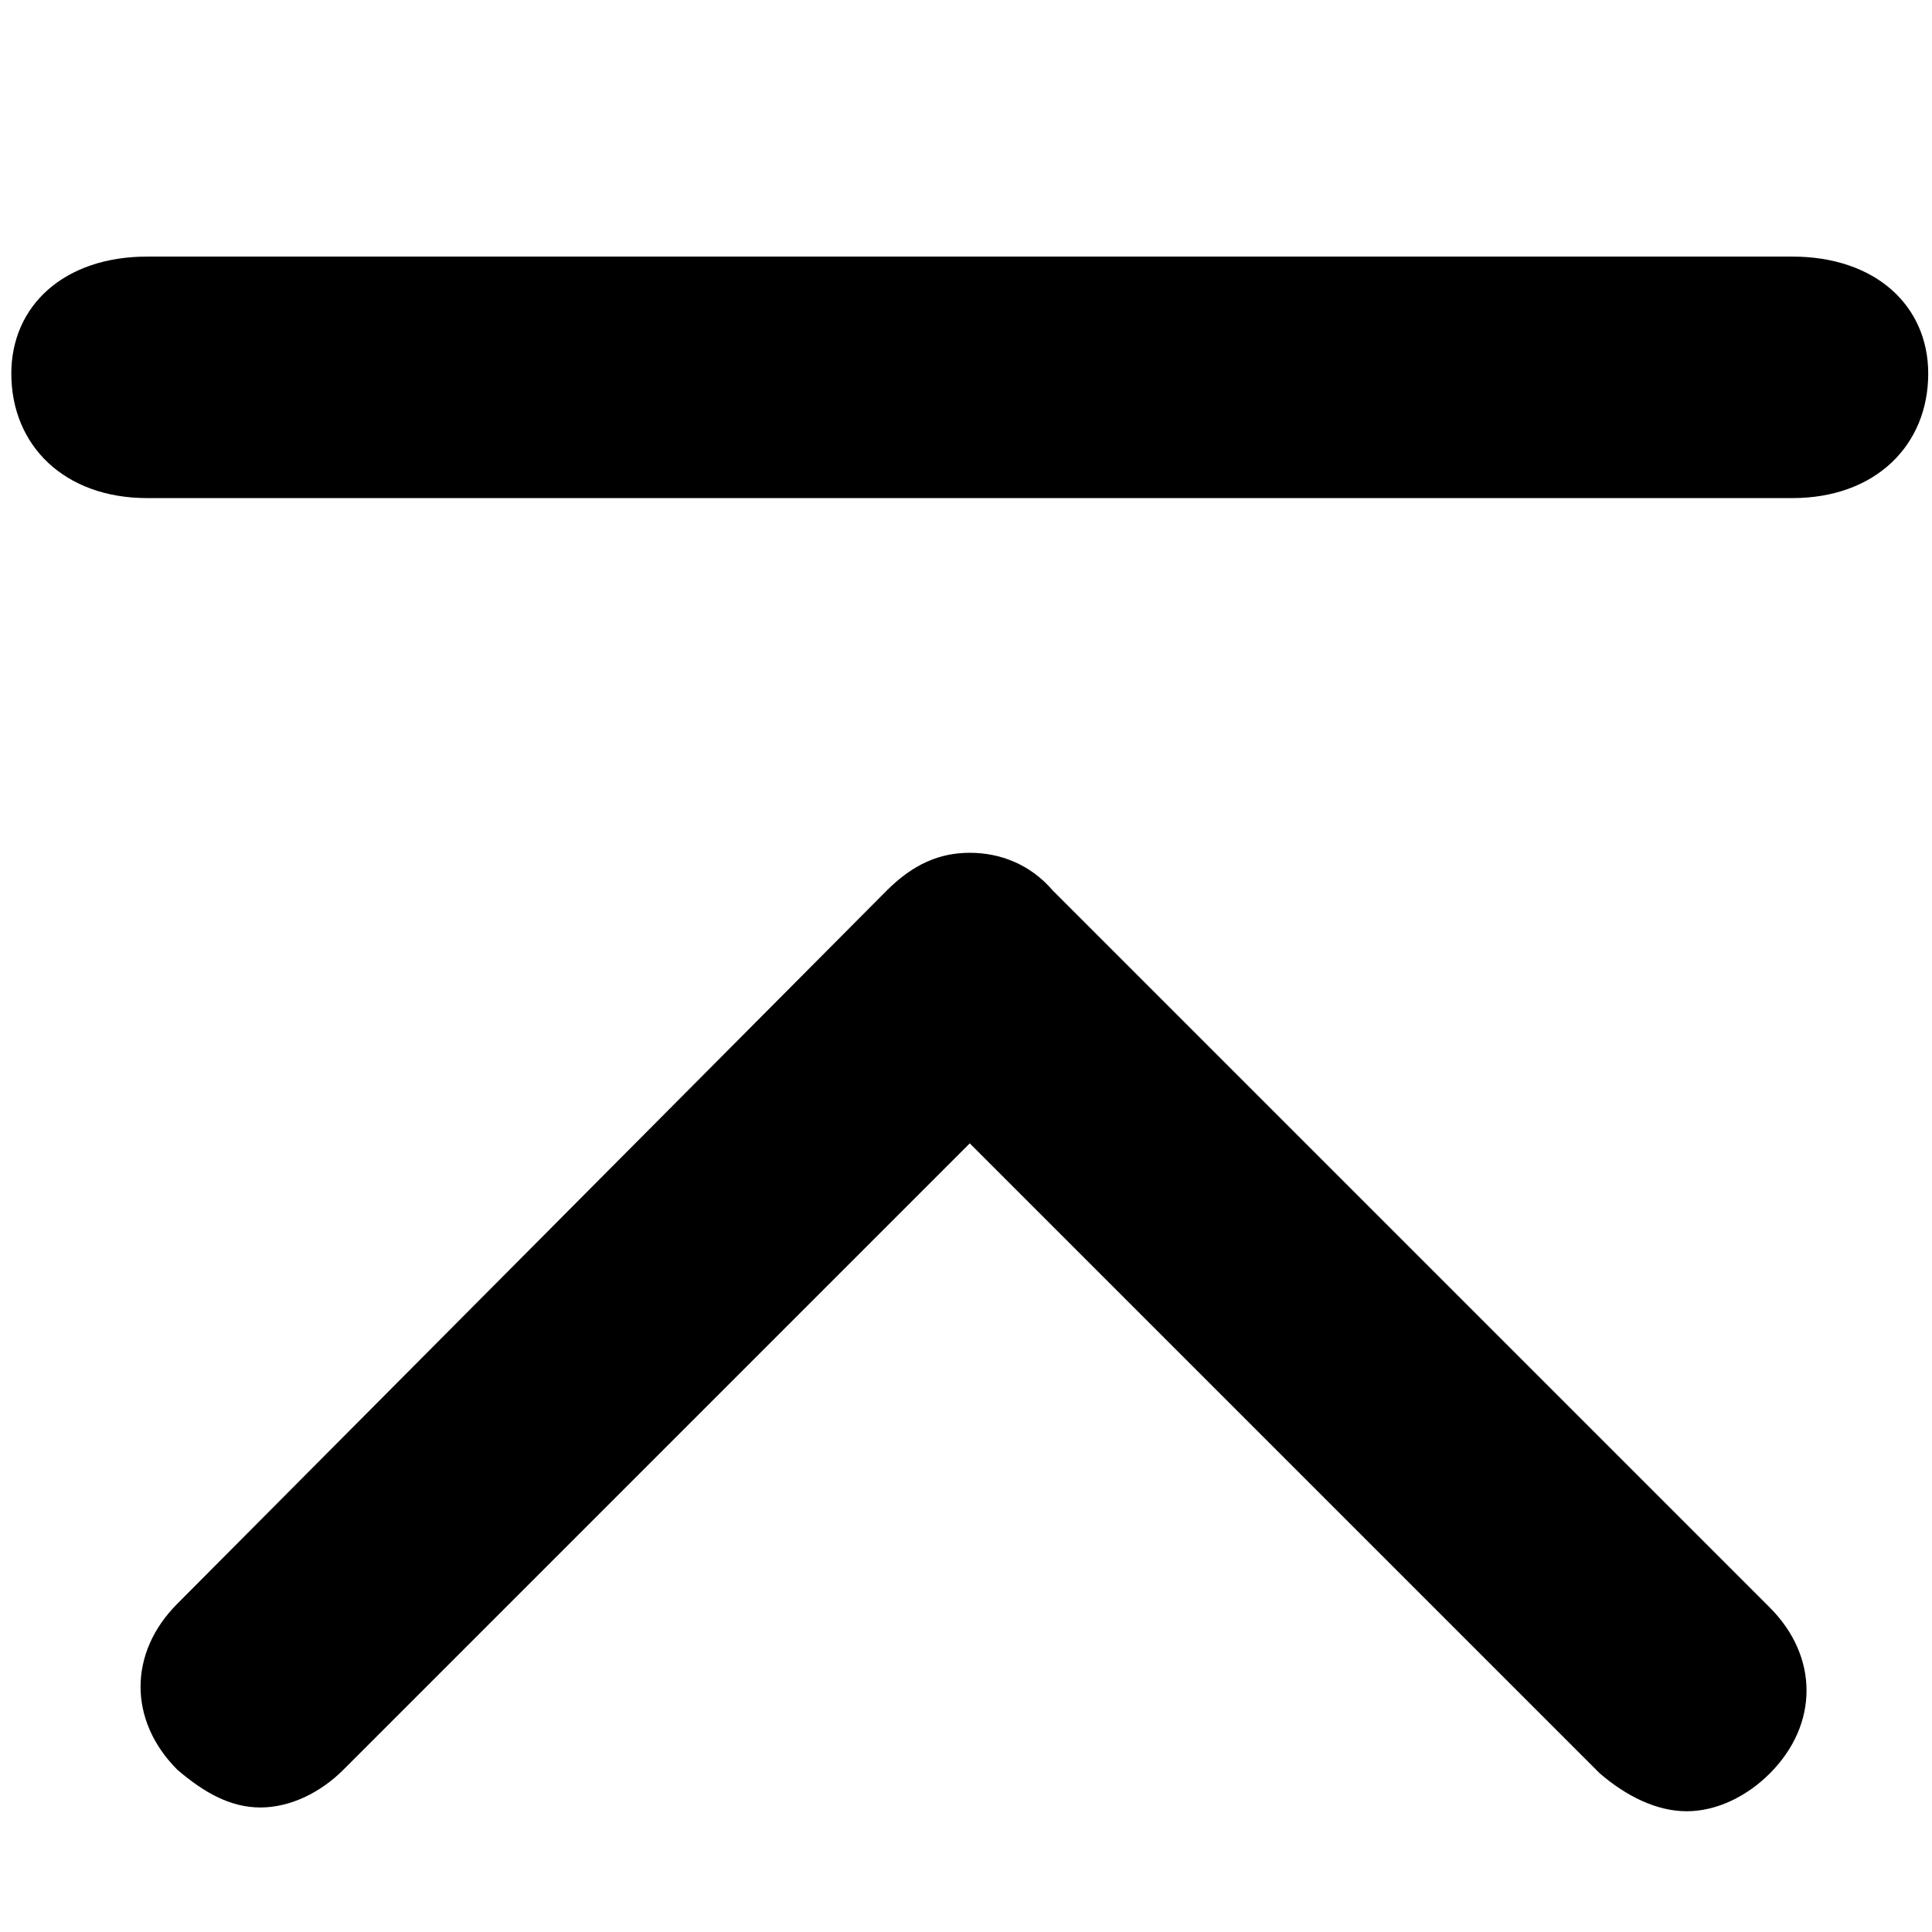 <svg xmlns="http://www.w3.org/2000/svg" viewBox="0 0 512 512">
	<path d="M3 99c0-18 14-31 36-31h436c22 0 36 13 36 31 0 19-14 33-36 33H39c-22 0-36-14-36-33zm44 326l188-189c7-7 14-10 22-10s16 3 22 10l190 190c13 13 13 31 0 44-6 6-14 10-22 10s-16-4-23-10L257 303 91 469c-6 6-14 10-22 10s-15-4-22-10c-13-13-13-31 0-44z"/>
</svg>